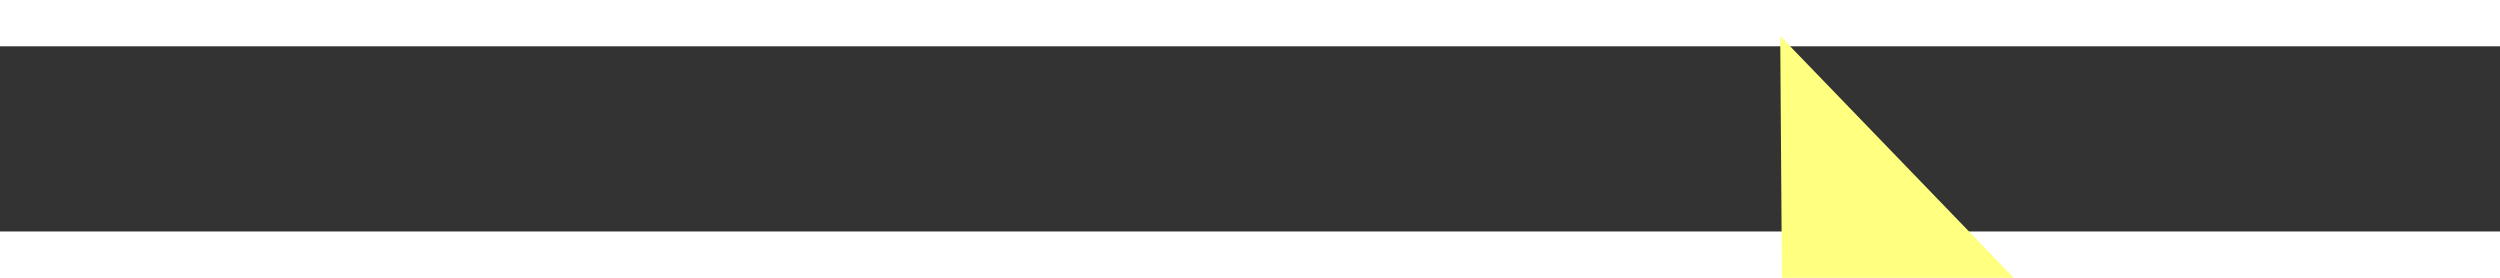 ﻿<?xml version="1.0" encoding="utf-8"?>
<svg version="1.1" xmlns:xlink="http://www.w3.org/1999/xlink" width="54px" height="6px" preserveAspectRatio="xMinYMid meet" viewBox="906 11003  54 4" xmlns="http://www.w3.org/2000/svg">
  <rect x="906" y="11003" width="54" height="4" fill="#333333" stroke="none"/>
  <g transform="matrix(0.087 -0.996 0.996 0.087 -10111.439 10975.301 )">
    <path d="M 951 11011.8  L 957 11005.5  L 951 10999.2  L 951 11011.8  Z " fill-rule="nonzero" fill="#ffff80" stroke="none" transform="matrix(0.094 0.996 -0.996 0.094 11800.692 9037.511 )" />
    <path d="M 908 11005.5  L 952 11005.5  " stroke-width="1" stroke-dasharray="9,4" stroke="#ffff80" fill="none" transform="matrix(0.094 0.996 -0.996 0.094 11800.692 9037.511 )" />
  </g>
</svg>